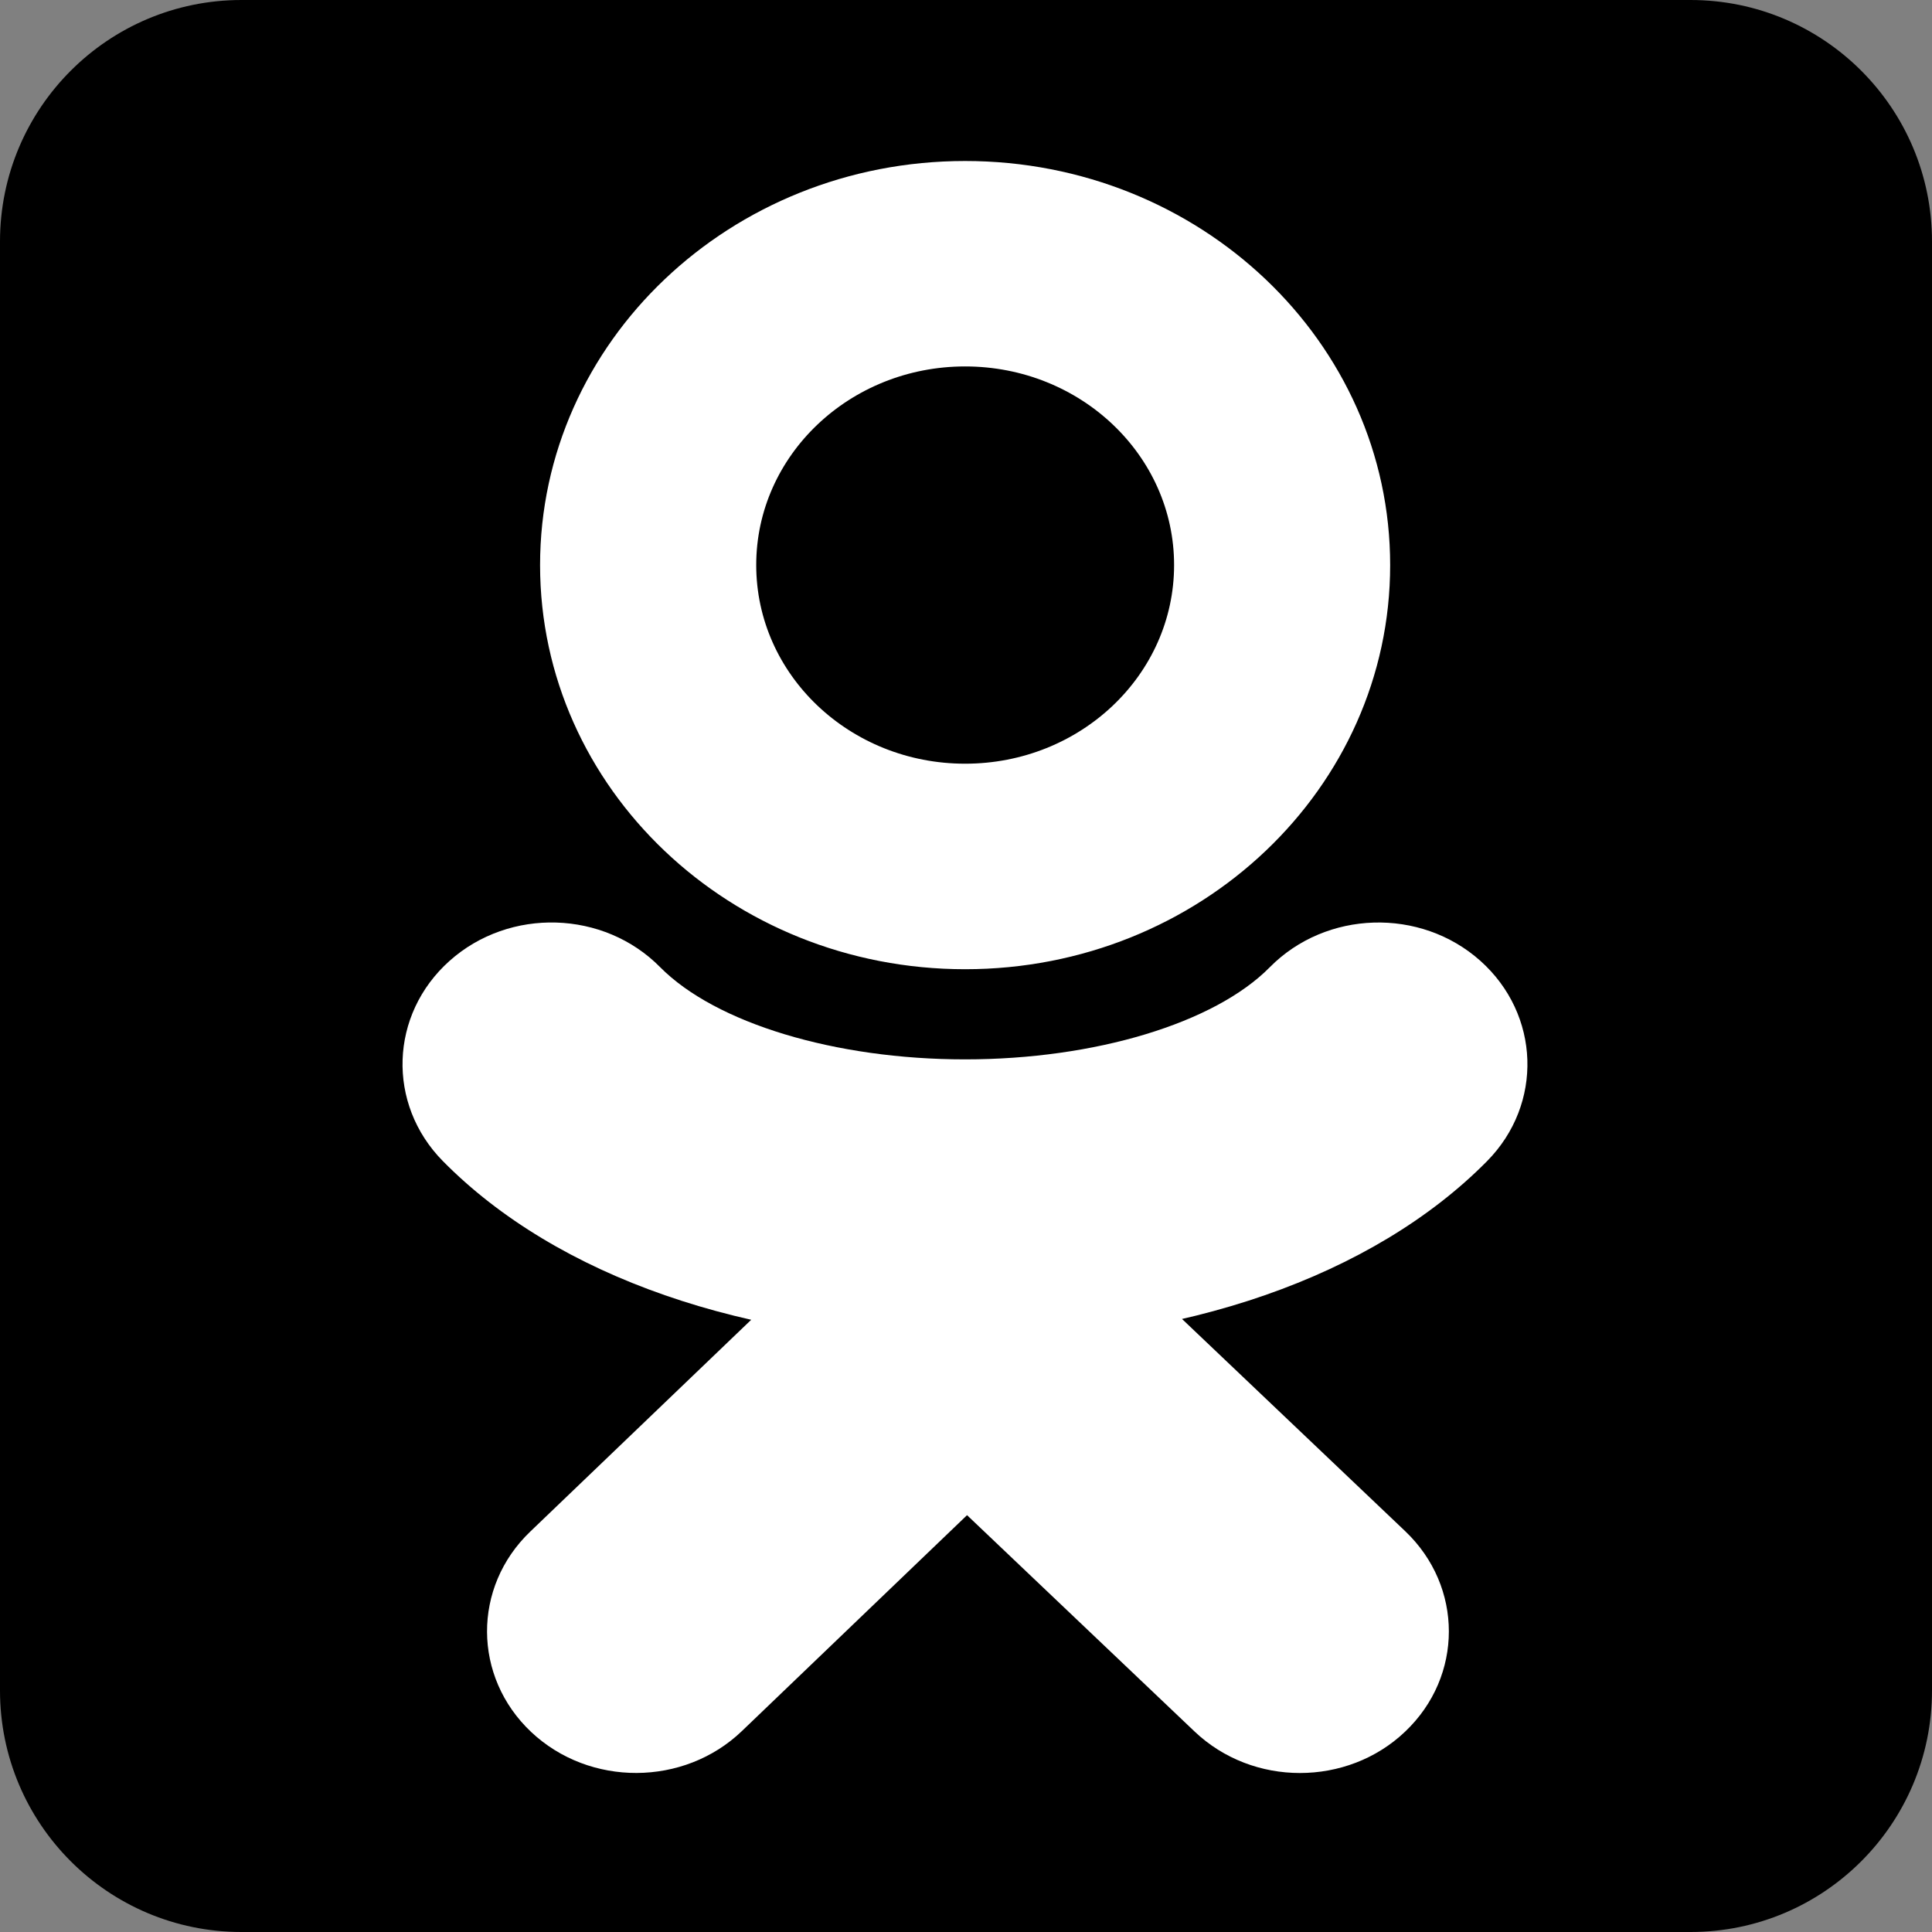 <svg xmlns="http://www.w3.org/2000/svg" viewBox="0 0 24 24"><rect x="0" y="0" width="24" height="24" fill="#808080" stroke="none"/><path d="M24 21c0 1.657-1.343 3-3 3h-18c-1.657 0-3-1.343-3-3v-18c0-1.657 1.343-3 3-3h18c1.657 0 3 1.343 3 3v18z"/><path fill="#fff" d="M11.989 2c-2.916 0-5.28 2.248-5.28 5.02 0 2.773 2.364 5.02 5.28 5.02 2.916 0 5.28-2.247 5.28-5.02.001-2.772-2.364-5.02-5.28-5.02zm0 7.487c-1.433 0-2.595-1.104-2.595-2.468 0-1.362 1.162-2.467 2.595-2.467 1.434 0 2.596 1.105 2.596 2.467 0 1.364-1.162 2.468-2.596 2.468zM11.987 16.68c-2.707 0-5.071-.822-6.485-2.256-.7-.709-.663-1.822.083-2.488.745-.665 1.917-.63 2.616.079.688.695 2.173 1.145 3.787 1.145 1.613 0 3.1-.449 3.786-1.145.699-.708 1.871-.744 2.616-.079.745.666.783 1.779.083 2.488-1.416 1.433-3.78 2.256-6.486 2.256zM16.148 22.025c-.474 0-.947-.172-1.309-.516l-2.826-2.687-2.797 2.682c-.72.69-1.893.694-2.618.011-.726-.685-.731-1.8-.011-2.489l5.415-5.191 5.454 5.186c.723.688.723 1.802 0 2.489-.36.344-.835.515-1.308.515z"/></svg>
